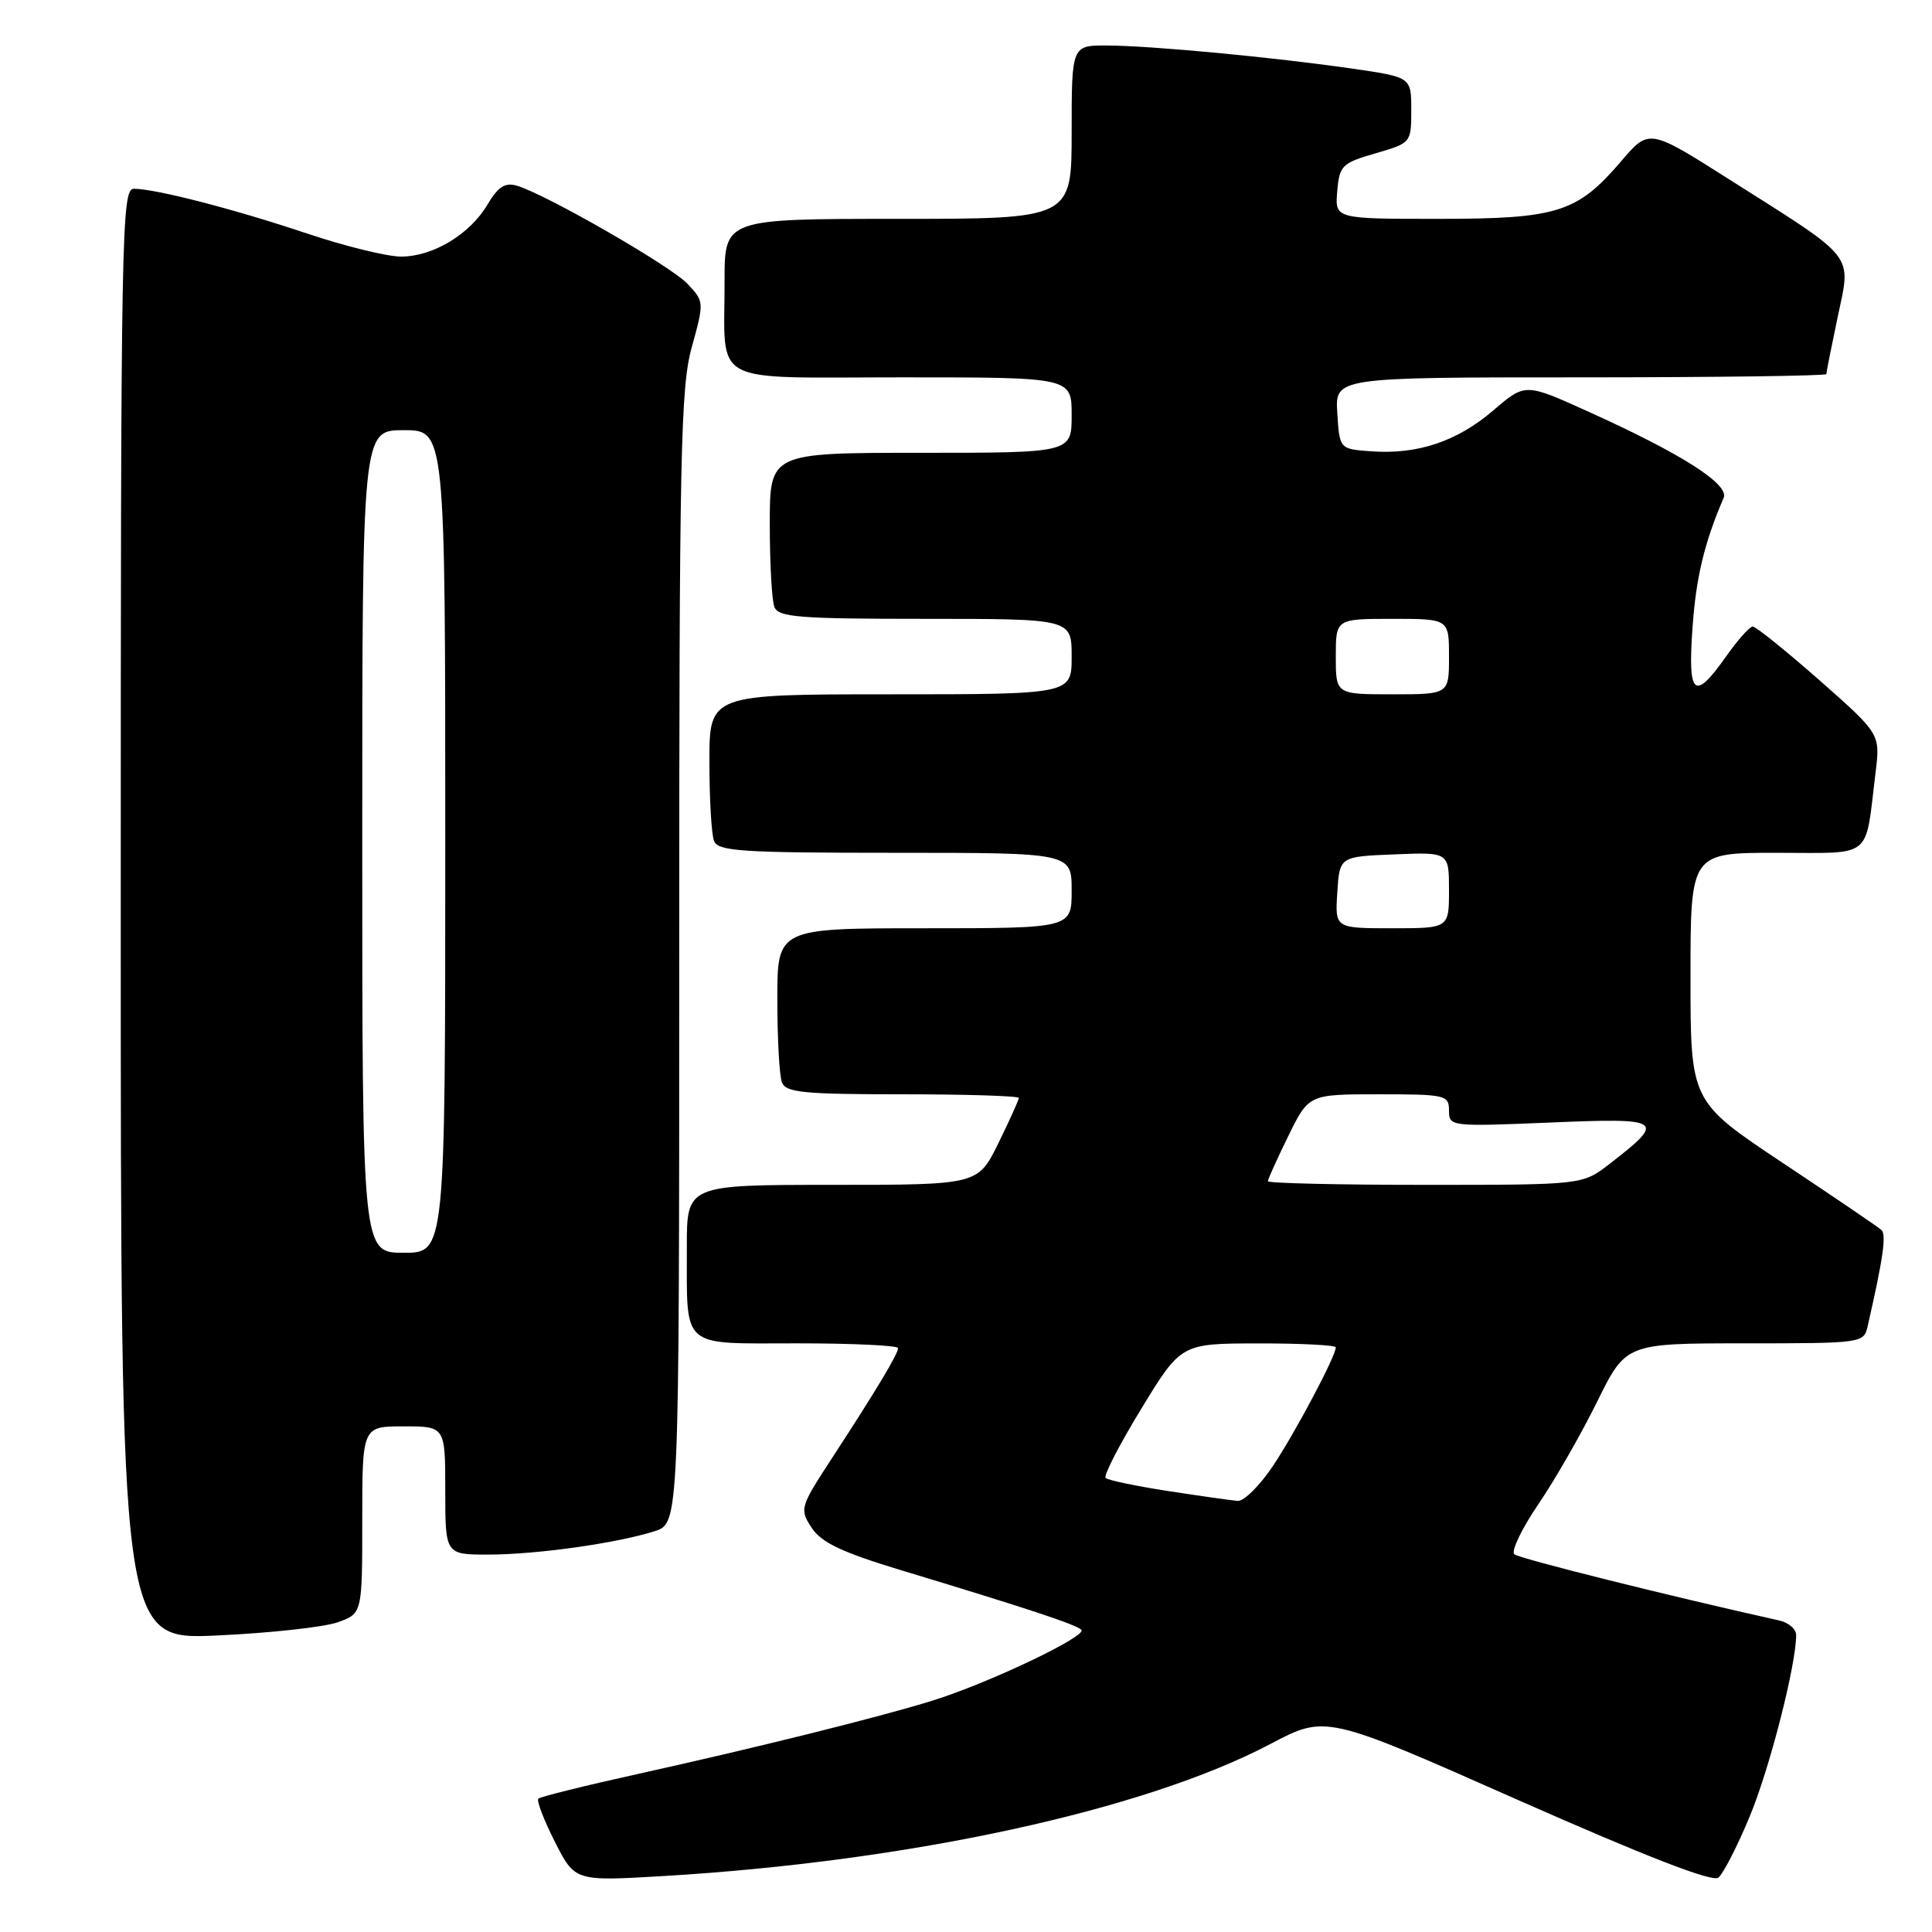 <?xml version="1.0" encoding="UTF-8" standalone="no"?>
<!DOCTYPE svg PUBLIC "-//W3C//DTD SVG 1.1//EN" "http://www.w3.org/Graphics/SVG/1.1/DTD/svg11.dtd" >
<svg xmlns="http://www.w3.org/2000/svg" xmlns:xlink="http://www.w3.org/1999/xlink" version="1.1" viewBox="0 0 256 256">
 <g >
 <path fill="currentColor"
d=" M 231.85 240.68 C 234.49 234.33 238.00 220.60 238.00 216.65 C 238.00 215.86 236.99 214.99 235.75 214.72 C 221.14 211.47 201.32 206.52 200.66 205.95 C 200.20 205.55 201.62 202.59 203.81 199.36 C 206.01 196.14 209.52 190.01 211.62 185.75 C 215.44 178.00 215.44 178.00 231.20 178.00 C 246.73 178.00 246.97 177.97 247.47 175.75 C 249.55 166.63 249.98 163.59 249.29 162.97 C 248.86 162.58 242.99 158.59 236.25 154.11 C 224.00 145.96 224.00 145.96 224.00 129.48 C 224.00 113.00 224.00 113.00 235.42 113.00 C 248.36 113.00 247.09 114.02 248.52 102.37 C 249.15 97.25 249.15 97.25 241.07 90.12 C 236.62 86.21 232.65 83.01 232.24 83.02 C 231.83 83.03 230.23 84.83 228.69 87.02 C 224.49 92.96 223.63 92.22 224.26 83.25 C 224.73 76.51 225.83 71.93 228.39 65.97 C 229.17 64.16 222.78 60.10 210.30 54.47 C 202.09 50.76 202.09 50.76 197.85 54.40 C 193.05 58.50 187.83 60.25 181.69 59.80 C 177.50 59.50 177.50 59.50 177.20 54.75 C 176.89 50.00 176.89 50.00 209.45 50.00 C 227.35 50.00 242.00 49.80 242.00 49.57 C 242.00 49.33 242.68 45.91 243.51 41.97 C 245.29 33.48 246.13 34.54 229.13 23.77 C 218.51 17.03 218.51 17.03 214.79 21.39 C 208.98 28.18 206.36 29.00 190.54 29.00 C 176.88 29.00 176.88 29.00 177.19 25.35 C 177.48 21.93 177.81 21.61 182.25 20.32 C 186.98 18.95 187.00 18.92 187.00 14.58 C 187.00 10.23 187.00 10.23 179.25 9.10 C 168.88 7.60 152.61 6.06 146.75 6.03 C 142.00 6.00 142.00 6.00 142.00 17.50 C 142.00 29.00 142.00 29.00 119.00 29.00 C 96.00 29.00 96.00 29.00 96.01 37.25 C 96.04 51.30 93.63 50.00 119.62 50.00 C 142.00 50.00 142.00 50.00 142.00 55.00 C 142.00 60.00 142.00 60.00 122.00 60.00 C 102.00 60.00 102.00 60.00 102.00 69.42 C 102.00 74.60 102.27 79.55 102.61 80.42 C 103.13 81.79 105.85 82.00 122.61 82.00 C 142.00 82.00 142.00 82.00 142.00 87.00 C 142.00 92.00 142.00 92.00 118.00 92.00 C 94.00 92.00 94.00 92.00 94.00 100.92 C 94.00 105.82 94.27 110.55 94.61 111.42 C 95.14 112.80 98.20 113.00 118.61 113.00 C 142.00 113.00 142.00 113.00 142.00 118.00 C 142.00 123.00 142.00 123.00 122.50 123.00 C 103.00 123.00 103.00 123.00 103.00 132.42 C 103.00 137.60 103.27 142.55 103.61 143.42 C 104.12 144.77 106.49 145.00 119.61 145.00 C 128.07 145.00 135.00 145.22 135.00 145.48 C 135.00 145.74 133.78 148.44 132.29 151.48 C 129.58 157.00 129.58 157.00 110.29 157.00 C 91.00 157.00 91.00 157.00 91.01 165.25 C 91.04 178.90 90.01 178.00 105.62 178.00 C 112.98 178.00 119.00 178.28 119.00 178.63 C 119.00 179.40 116.10 184.23 110.25 193.20 C 105.99 199.73 105.93 199.96 107.55 202.44 C 108.84 204.40 111.54 205.68 119.36 208.05 C 136.38 213.20 142.46 215.22 143.28 215.95 C 144.17 216.76 130.96 223.05 123.50 225.36 C 116.60 227.51 99.98 231.64 84.65 235.03 C 77.58 236.59 71.59 238.08 71.33 238.33 C 71.08 238.59 72.06 241.16 73.52 244.04 C 76.18 249.28 76.18 249.28 87.84 248.59 C 120.48 246.66 151.62 239.89 168.35 231.08 C 175.67 227.22 175.67 227.22 201.08 238.48 C 218.09 246.00 226.89 249.42 227.69 248.80 C 228.34 248.28 230.21 244.63 231.85 240.68 Z  M 44.75 214.96 C 48.00 213.80 48.00 213.80 48.00 201.40 C 48.00 189.00 48.00 189.00 53.50 189.00 C 59.00 189.00 59.00 189.00 59.00 197.50 C 59.00 206.00 59.00 206.00 64.75 205.99 C 71.15 205.98 81.77 204.48 86.75 202.89 C 90.00 201.84 90.00 201.84 90.00 126.91 C 90.00 60.04 90.18 51.32 91.67 45.98 C 93.31 40.05 93.31 39.96 91.11 37.62 C 88.89 35.25 72.30 25.72 68.47 24.60 C 66.92 24.15 65.99 24.75 64.61 27.08 C 62.27 31.05 57.39 33.99 53.15 34.00 C 51.30 34.00 45.68 32.62 40.65 30.93 C 31.04 27.71 20.71 25.04 17.75 25.01 C 16.10 25.00 16.00 30.24 16.00 121.15 C 16.00 217.30 16.00 217.30 28.75 216.71 C 35.76 216.39 42.96 215.60 44.75 214.96 Z  M 154.77 197.57 C 150.52 196.91 146.80 196.13 146.50 195.84 C 146.20 195.54 148.33 191.41 151.23 186.66 C 156.50 178.02 156.50 178.02 166.75 178.01 C 172.39 178.00 177.00 178.24 177.00 178.53 C 177.00 179.69 171.66 189.76 168.67 194.25 C 166.92 196.86 164.82 198.94 164.00 198.88 C 163.18 198.81 159.02 198.22 154.77 197.57 Z  M 168.00 156.52 C 168.00 156.26 169.22 153.56 170.71 150.52 C 173.42 145.00 173.42 145.00 182.71 145.00 C 191.55 145.00 192.00 145.10 192.00 147.15 C 192.00 149.27 192.18 149.29 205.45 148.74 C 220.43 148.11 220.83 148.39 213.24 154.25 C 209.68 157.00 209.68 157.00 188.84 157.00 C 177.38 157.00 168.00 156.78 168.00 156.52 Z  M 177.20 118.25 C 177.50 113.50 177.50 113.50 184.75 113.21 C 192.00 112.91 192.00 112.91 192.00 117.96 C 192.00 123.00 192.00 123.00 184.45 123.00 C 176.89 123.00 176.89 123.00 177.20 118.25 Z  M 177.00 87.00 C 177.00 82.00 177.00 82.00 184.50 82.00 C 192.00 82.00 192.00 82.00 192.00 87.00 C 192.00 92.00 192.00 92.00 184.50 92.00 C 177.00 92.00 177.00 92.00 177.00 87.00 Z  M 48.00 111.50 C 48.00 57.00 48.00 57.00 53.50 57.00 C 59.00 57.00 59.00 57.00 59.00 111.50 C 59.00 166.00 59.00 166.00 53.50 166.00 C 48.00 166.00 48.00 166.00 48.00 111.50 Z "/>
</g>
</svg>